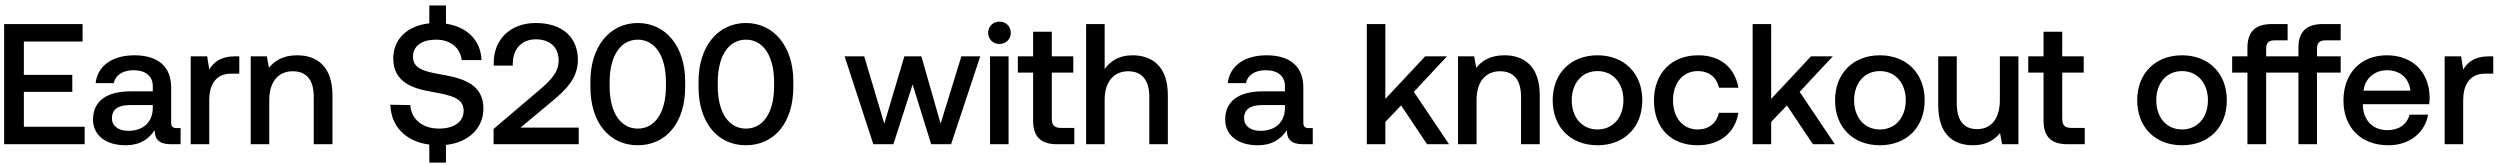 <svg width="364" height="24" viewBox="0 0 364 24" fill="none" xmlns="http://www.w3.org/2000/svg"><path d="M.6 21h11.725v-2.55h-8.85v-5.075h7.05V10.9h-7.05V6.05h8.55V3.5H.6V21zm25.146-2.35c-.55 0-.825-.175-.825-.825V12.7c0-3.025-1.95-4.65-5.35-4.65-3.225 0-5.375 1.55-5.65 4.05h2.65c.2-1.125 1.275-1.875 2.875-1.875 1.775 0 2.8.875 2.8 2.3v.775H19.02c-3.575 0-5.475 1.475-5.475 4.1 0 2.375 1.95 3.75 4.75 3.75 2.075 0 3.375-.9 4.225-2.2 0 1.275.6 2.05 2.35 2.05h1.425v-2.35h-.55zm-3.5-2.9c-.025 1.975-1.325 3.3-3.575 3.3-1.475 0-2.375-.75-2.375-1.825 0-1.3.925-1.925 2.6-1.925h3.35v.45zM34.24 8.2c-2.1 0-3.125.85-3.775 1.925l-.3-1.925h-2.4V21h2.7v-6.425c0-1.975.775-3.85 3.175-3.85h1.2V8.2h-.6zm9.016-.15c-2.075 0-3.3.825-4.1 1.825l-.3-1.675h-2.35V21h2.7v-6.45c0-2.6 1.275-4.175 3.425-4.175 2.025 0 3.05 1.3 3.05 3.725V21h2.725v-7.125c0-4.275-2.325-5.825-5.15-5.825zm21.427 2.875c-2.75-.475-4.55-.85-4.55-2.65 0-1.65 1.375-2.5 3.35-2.5 2.125 0 3.525 1.2 3.75 2.975h2.875c-.1-2.825-2.025-4.825-5.175-5.3V.8h-2.425v2.6c-3.175.325-5.25 2.3-5.25 5.075 0 3.475 2.75 4.4 5.65 4.9 2.775.5 4.6.9 4.6 2.75 0 1.675-1.5 2.6-3.575 2.6-2.45 0-4.05-1.375-4.2-3.425l-2.9-.05c.1 3.1 2.175 5.35 5.675 5.8v2.625h2.425V21.1c3.275-.35 5.45-2.425 5.45-5.275.025-3.45-2.8-4.375-5.7-4.9zM71.864 21h12.4v-2.425H75.79l4.65-3.875c2.124-1.775 3.7-3.4 3.7-6 0-3.2-2.2-5.35-6.126-5.35-3.724 0-6.124 2.425-6.124 5.75v.45h2.775v-.3c0-2.175 1.35-3.525 3.35-3.525s3.325 1.1 3.325 3.1c0 1.675-1.175 2.9-2.75 4.225l-6.725 5.725V21zm14.097-8.35c0 5.275 2.825 8.5 6.9 8.5s6.9-3.225 6.9-8.5v-.8c0-5.075-2.825-8.5-6.9-8.5s-6.9 3.425-6.9 8.5v.8zm11-.1c0 3.925-1.65 6.175-4.1 6.175-2.45 0-4.1-2.25-4.1-6.175v-.6c0-3.9 1.65-6.175 4.1-6.175 2.45 0 4.1 2.275 4.1 6.175v.6zm4.747.1c0 5.275 2.825 8.5 6.9 8.5s6.9-3.225 6.9-8.5v-.8c0-5.075-2.825-8.5-6.9-8.5s-6.9 3.425-6.9 8.5v.8zm11-.1c0 3.925-1.65 6.175-4.1 6.175-2.45 0-4.1-2.25-4.1-6.175v-.6c0-3.9 1.65-6.175 4.1-6.175 2.45 0 4.1 2.275 4.1 6.175v.6zM127.152 21h2.925l2.8-8.7 2.7 8.7h2.9l4.25-12.8h-2.75l-3.025 9.8-2.8-9.8h-2.475l-2.925 9.8-2.925-9.8h-2.85l4.175 12.8zm18.371-14.6c.925 0 1.65-.675 1.65-1.625s-.725-1.625-1.65-1.625c-.925 0-1.65.675-1.65 1.625s.725 1.625 1.65 1.625zM144.148 21h2.7V8.2h-2.7V21zm6.272-3.475c0 2.325 1.05 3.475 3.5 3.475h2.5v-2.375h-1.9c-1.025 0-1.375-.375-1.375-1.375v-6.675h3.125V8.2h-3.125V4.625h-2.725V8.2h-2.225v2.375h2.225v6.95zm14.443-9.475c-2 0-3.225.9-4.025 2V3.5h-2.7V21h2.7v-6.475c0-2.575 1.3-4.15 3.425-4.15 2 0 3.075 1.3 3.075 3.725V21h2.7v-7.125c0-4.275-2.325-5.825-5.175-5.825zm25.726 10.6c-.55 0-.825-.175-.825-.825V12.7c0-3.025-1.95-4.65-5.35-4.65-3.225 0-5.375 1.55-5.65 4.05h2.65c.2-1.125 1.275-1.875 2.875-1.875 1.775 0 2.8.875 2.8 2.3v.775h-3.225c-3.575 0-5.475 1.475-5.475 4.1 0 2.375 1.95 3.75 4.75 3.75 2.075 0 3.375-.9 4.225-2.2 0 1.275.6 2.05 2.35 2.05h1.425v-2.35h-.55zm-3.5-2.9c-.025 1.975-1.325 3.3-3.575 3.3-1.475 0-2.375-.75-2.375-1.825 0-1.3.925-1.925 2.6-1.925h3.35v.45zM199.007 21h2.7v-3.25l2.3-2.4 3.775 5.65h3.2l-5.125-7.625 4.825-5.175h-3.175l-5.8 6.2V3.5h-2.7V21zm20.031-12.95c-2.075 0-3.3.825-4.1 1.825l-.3-1.675h-2.35V21h2.7v-6.45c0-2.6 1.275-4.175 3.425-4.175 2.025 0 3.05 1.3 3.05 3.725V21h2.725v-7.125c0-4.275-2.325-5.825-5.15-5.825zm13.558 13.1c3.9 0 6.525-2.625 6.525-6.55 0-3.9-2.625-6.55-6.525-6.55-3.9 0-6.525 2.65-6.525 6.55 0 3.925 2.625 6.55 6.525 6.55zm0-2.3c-2.275 0-3.75-1.775-3.75-4.25s1.475-4.25 3.75-4.25 3.775 1.775 3.775 4.25-1.5 4.25-3.775 4.25zm14.571 2.3c3.275 0 5.45-1.825 5.95-4.725h-2.85c-.325 1.475-1.425 2.425-3.075 2.425-2.175 0-3.6-1.725-3.6-4.225 0-2.525 1.425-4.275 3.6-4.275 1.675 0 2.75.925 3.1 2.425h2.825c-.525-2.9-2.575-4.725-5.875-4.725-3.875 0-6.425 2.625-6.425 6.575 0 4 2.475 6.525 6.35 6.525zm8.016-.15h2.7v-3.25l2.3-2.4 3.775 5.65h3.2l-5.125-7.625 4.825-5.175h-3.175l-5.8 6.2V3.5h-2.7V21zm18.526.15c3.9 0 6.525-2.625 6.525-6.55 0-3.9-2.625-6.55-6.525-6.55-3.9 0-6.525 2.65-6.525 6.55 0 3.925 2.625 6.55 6.525 6.55zm0-2.3c-2.275 0-3.75-1.775-3.75-4.25s1.475-4.25 3.75-4.25 3.775 1.775 3.775 4.25-1.5 4.25-3.775 4.25zm17.471-4.25c0 2.65-1.25 4.2-3.3 4.2-1.975 0-2.975-1.275-2.975-3.775V8.2h-2.7v7.125c0 4.375 2.325 5.825 5.05 5.825 1.975 0 3.15-.8 3.95-1.775l.3 1.625h2.375V8.2h-2.7v6.4zm6.359 2.925c0 2.325 1.05 3.475 3.5 3.475h2.5v-2.375h-1.9c-1.025 0-1.375-.375-1.375-1.375v-6.675h3.125V8.2h-3.125V4.625h-2.725V8.2h-2.225v2.375h2.225v6.95zm20.164 3.625c3.9 0 6.525-2.625 6.525-6.55 0-3.9-2.625-6.55-6.525-6.55-3.9 0-6.525 2.65-6.525 6.55 0 3.925 2.625 6.55 6.525 6.55zm0-2.3c-2.275 0-3.75-1.775-3.75-4.25s1.475-4.25 3.75-4.25 3.775 1.775 3.775 4.25-1.5 4.25-3.775 4.25zm23.099-12.975V3.5h-2.575c-2.475 0-3.575 1.175-3.575 3.425V8.2h-4.7V7.125c0-.875.35-1.25 1.225-1.25h1.9V3.5h-2.275c-2.475 0-3.575 1.175-3.575 3.425V8.2h-2.225v2.375h2.225V21h2.725V10.575h4.7V21h2.7V10.575h3.45V8.2h-3.45V7.125c0-.875.375-1.25 1.25-1.25h2.2zm6.955 15.275c3.175 0 5.325-1.925 5.775-4.45h-2.7c-.375 1.425-1.575 2.25-3.225 2.25-2.125 0-3.5-1.425-3.575-3.6v-.175h9.65c.05-.35.075-.7.075-1.025-.075-3.75-2.55-6.1-6.25-6.1-3.775 0-6.3 2.625-6.3 6.575 0 3.925 2.525 6.525 6.55 6.525zm-3.625-7.95c.2-1.825 1.675-2.975 3.4-2.975 1.875 0 3.2 1.075 3.425 2.975h-6.825zm18.283-5c-2.1 0-3.125.85-3.775 1.925l-.3-1.925h-2.4V21h2.7v-6.425c0-1.975.775-3.85 3.175-3.85h1.2V8.2h-.6z" fill="#000"/></svg>